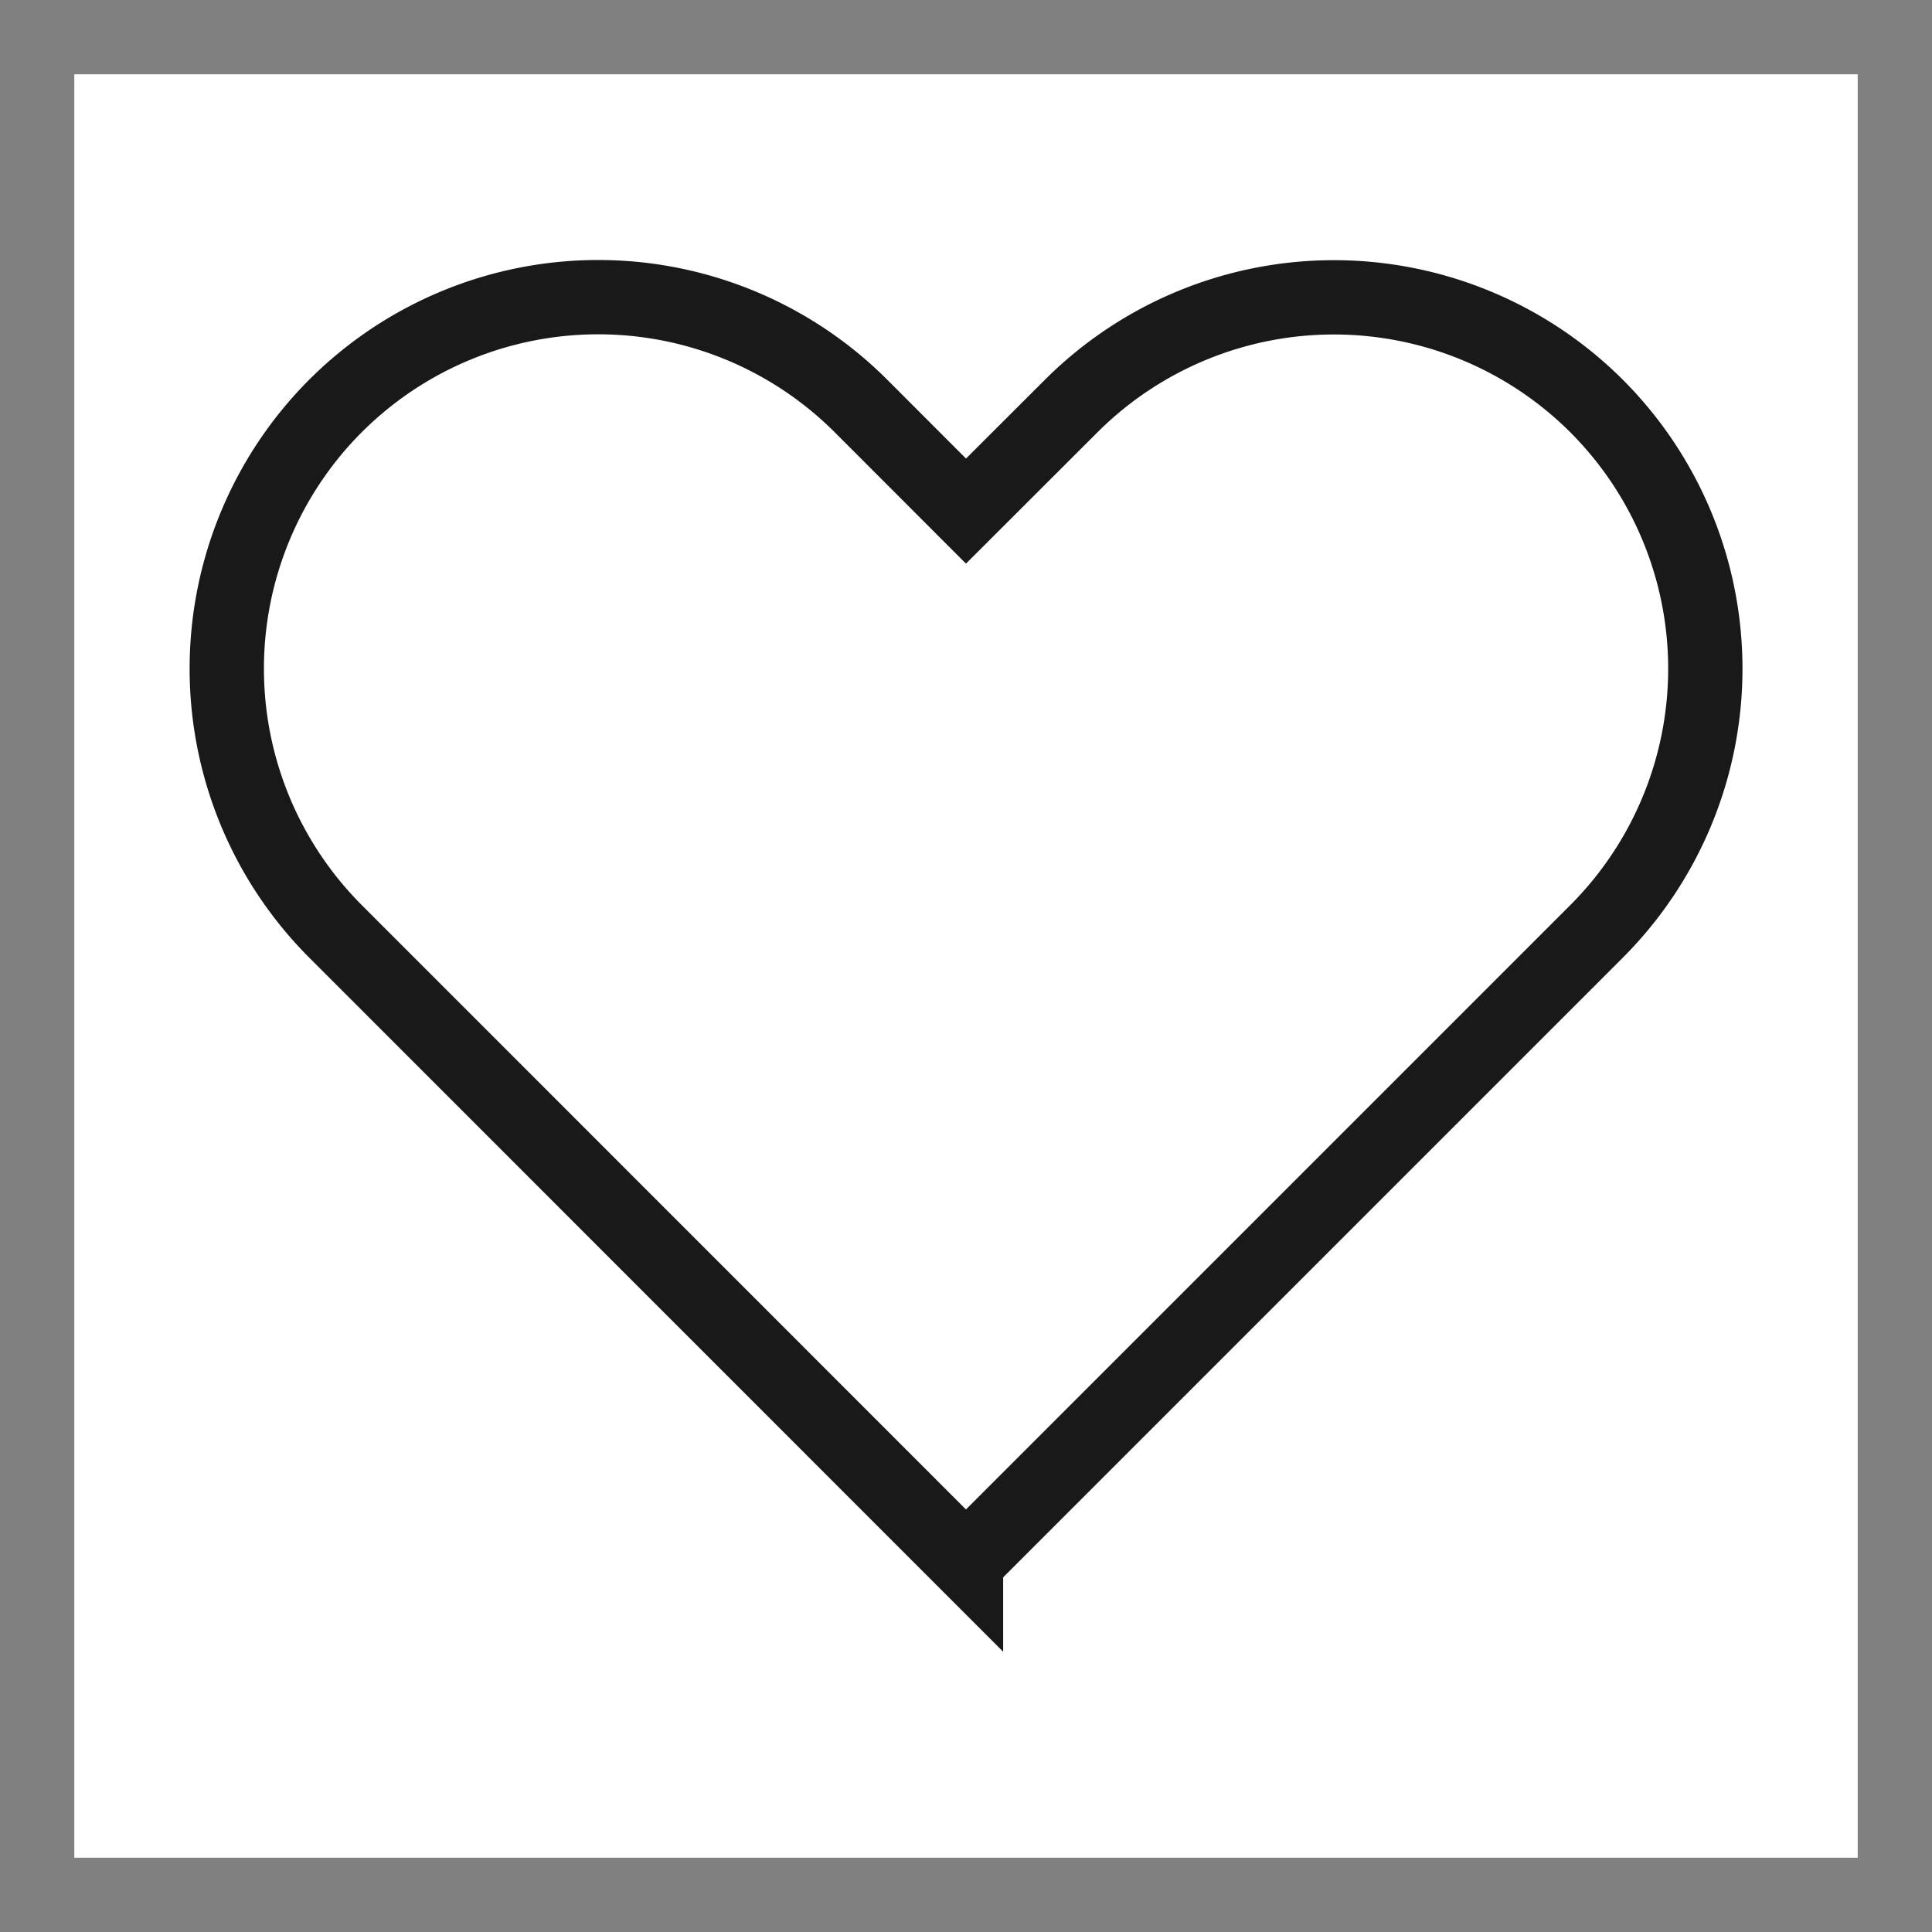 <svg xmlns="http://www.w3.org/2000/svg" width="26" height="26" viewBox="-1 -1 26 26" id="good-b-2424-over" x="839" y="930.73"><rect x="-1" y="-1" width="26" height="26" fill="#808080" stroke="none"/><defs><path id="eza" d="M0 0h24v24H0z"/></defs><g fill="none" fill-rule="evenodd"><mask id="ezb" fill="#fff"><use xmlns:xlink="http://www.w3.org/1999/xlink" xlink:href="#eza"/></mask><use fill="#FFF" xmlns:xlink="http://www.w3.org/1999/xlink" xlink:href="#eza"/><path stroke="#191919" d="M12 20.02l8.486-8.486a5.001 5.001 0 000-7.07 5.003 5.003 0 00-7.07 0L12 5.878l-1.415-1.416a5.001 5.001 0 00-7.07.001 5.003 5.003 0 00-.001 7.07L12 20.021z" mask="url(#ezb)"/></g></svg>